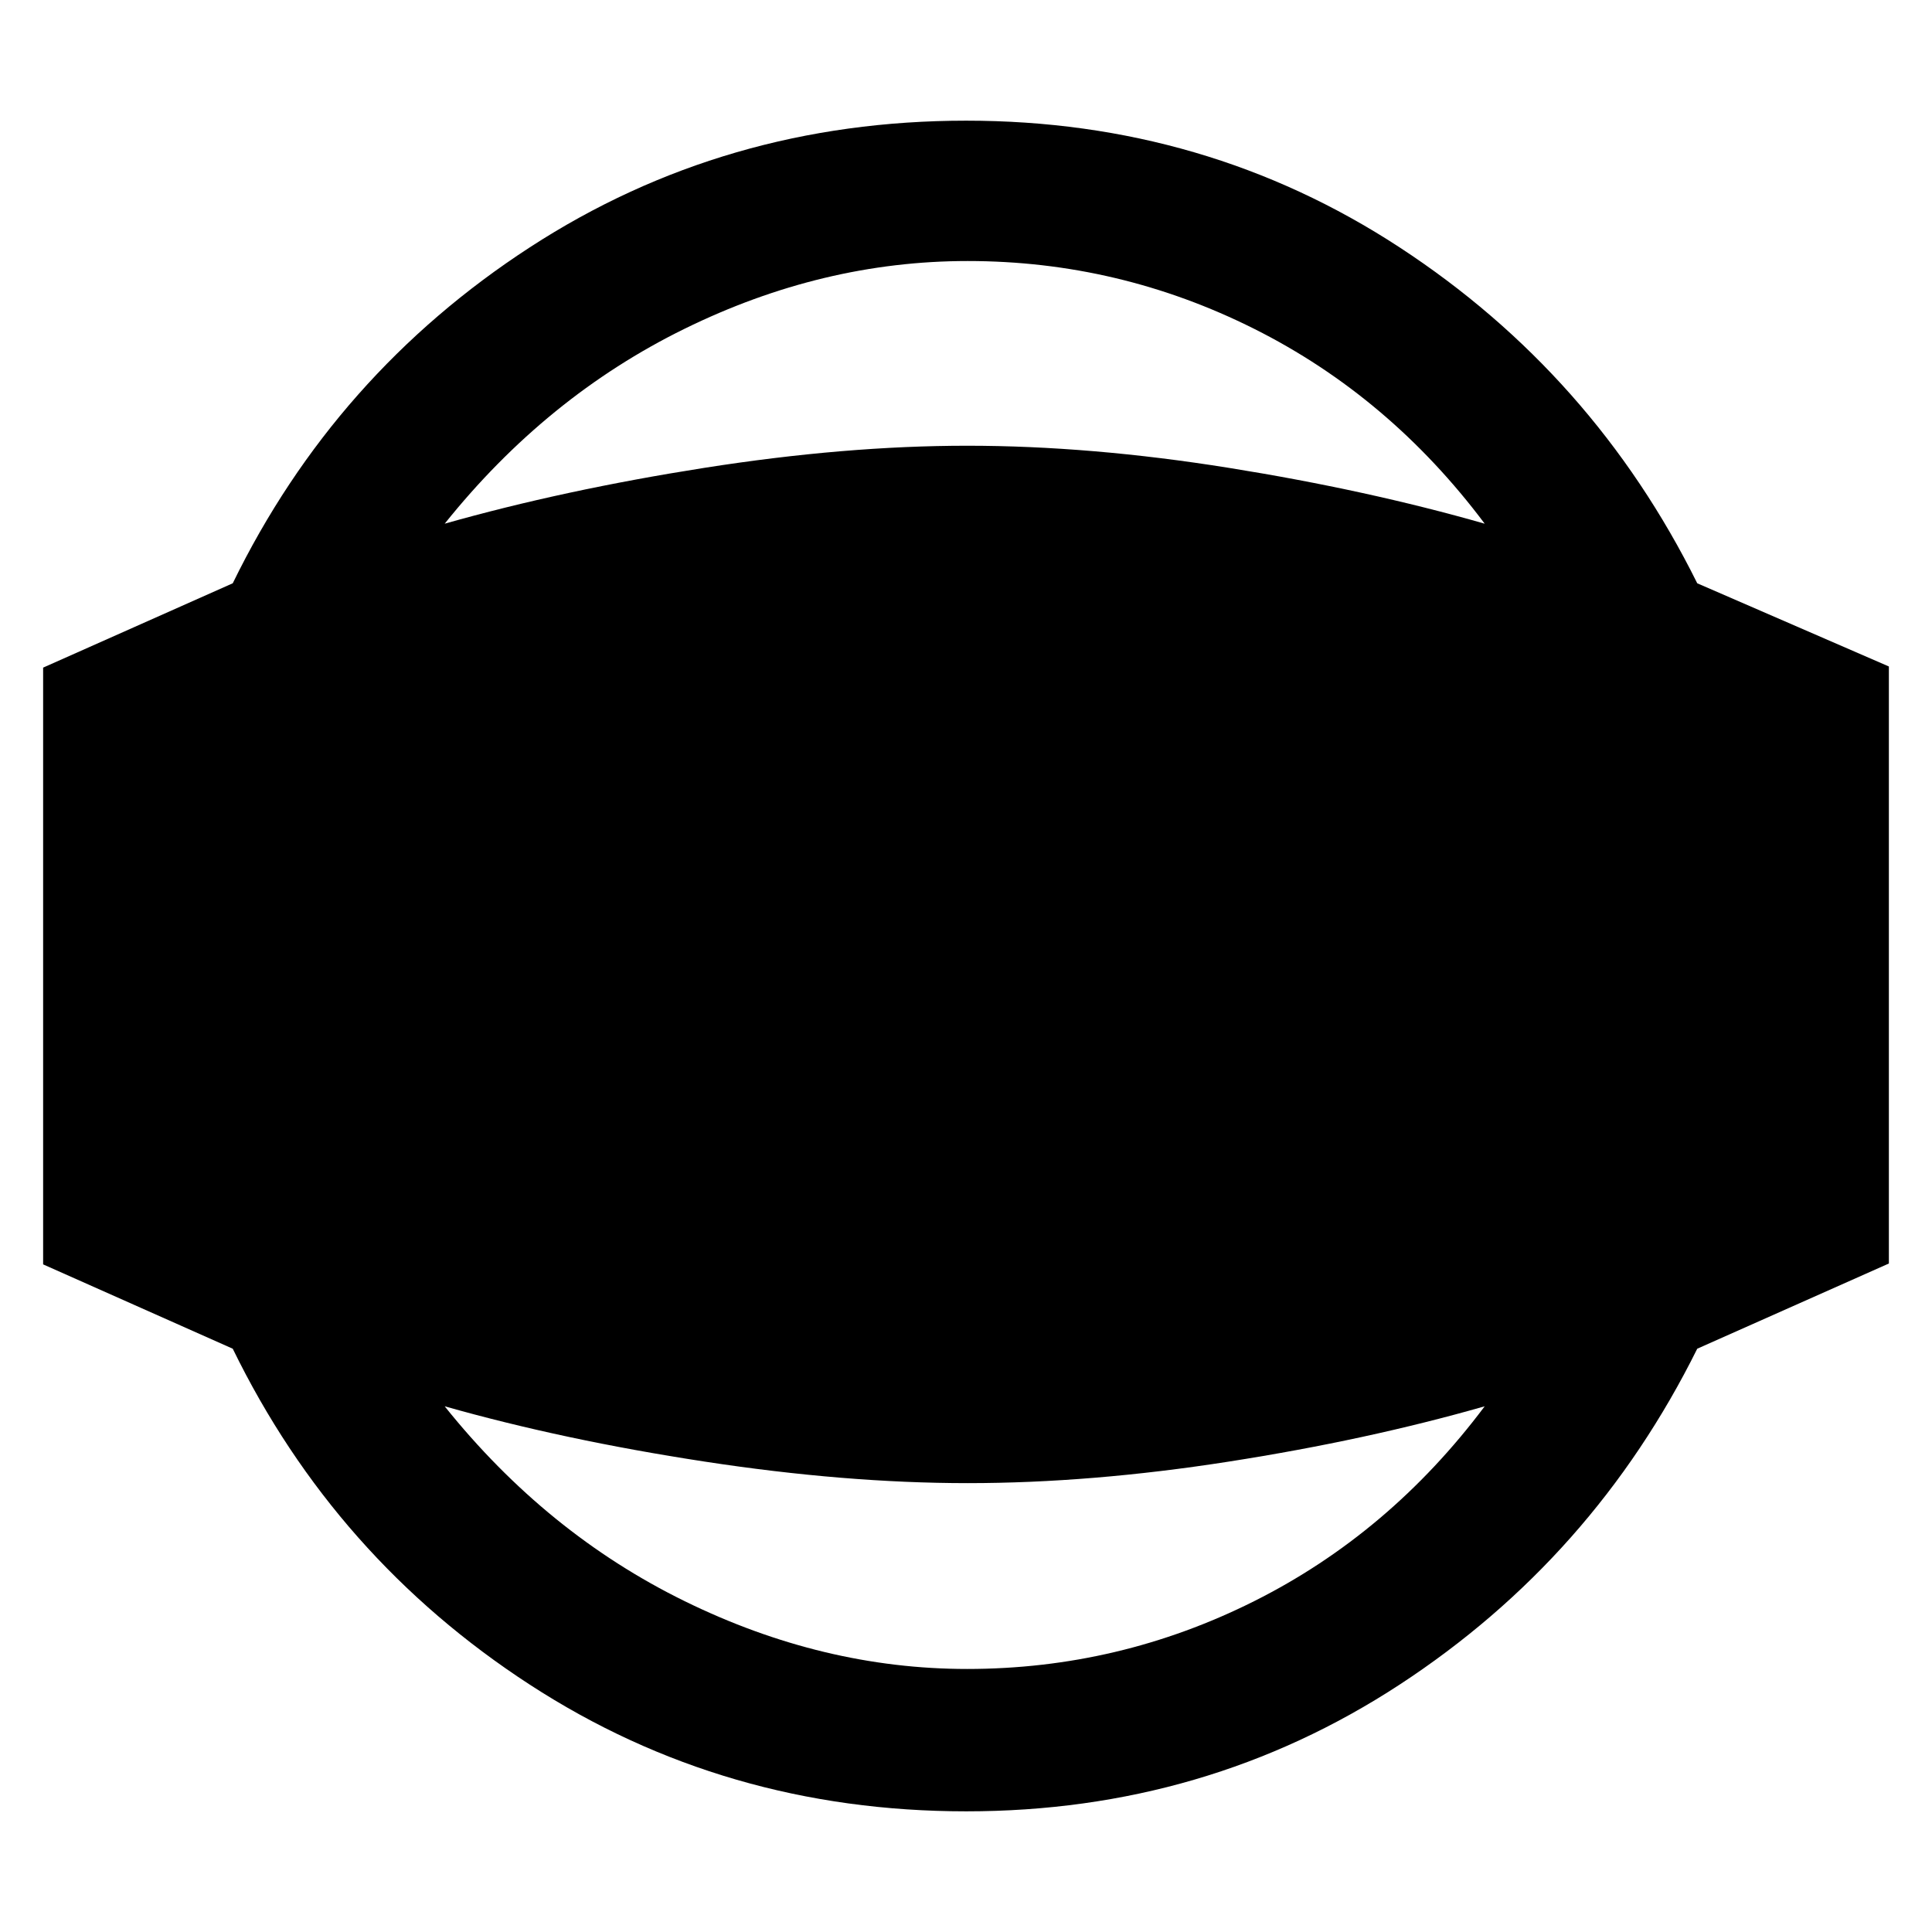<svg xmlns="http://www.w3.org/2000/svg" height="48" viewBox="0 -960 960 960" width="48"><path d="M480.12-59.96q-120.02 0-216.86-62.94-96.84-62.93-147.61-166.93l-94.22-41.91v-296.52l94.22-41.91q50.77-104 147.61-166.93 96.84-62.94 216.86-62.94 119.03 0 215.35 62.97 96.31 62.98 147.88 166.9l95.22 41.34v296.66l-95.22 42.34q-51.57 103.92-147.88 166.9-96.32 62.97-215.35 62.97Zm.45-70.74q75.4 0 142.64-33.7 67.24-33.71 114.53-96.82-58.47 16.74-127.02 27.46-68.54 10.72-129.87 10.72-60.77 0-130.81-10.72-70.05-10.72-129.08-27.46 50.61 63.18 119.29 96.85 68.68 33.67 140.32 33.67Zm.28-699.6q-72.12 0-140.7 33.67-68.58 33.67-119.19 96.85 59.03-16.74 128.98-27.74 69.95-11 130.63-11 61.42 0 130.06 11t127.11 27.74q-47.29-63.11-114.53-96.82-67.24-33.7-142.36-33.7Z"/></svg>